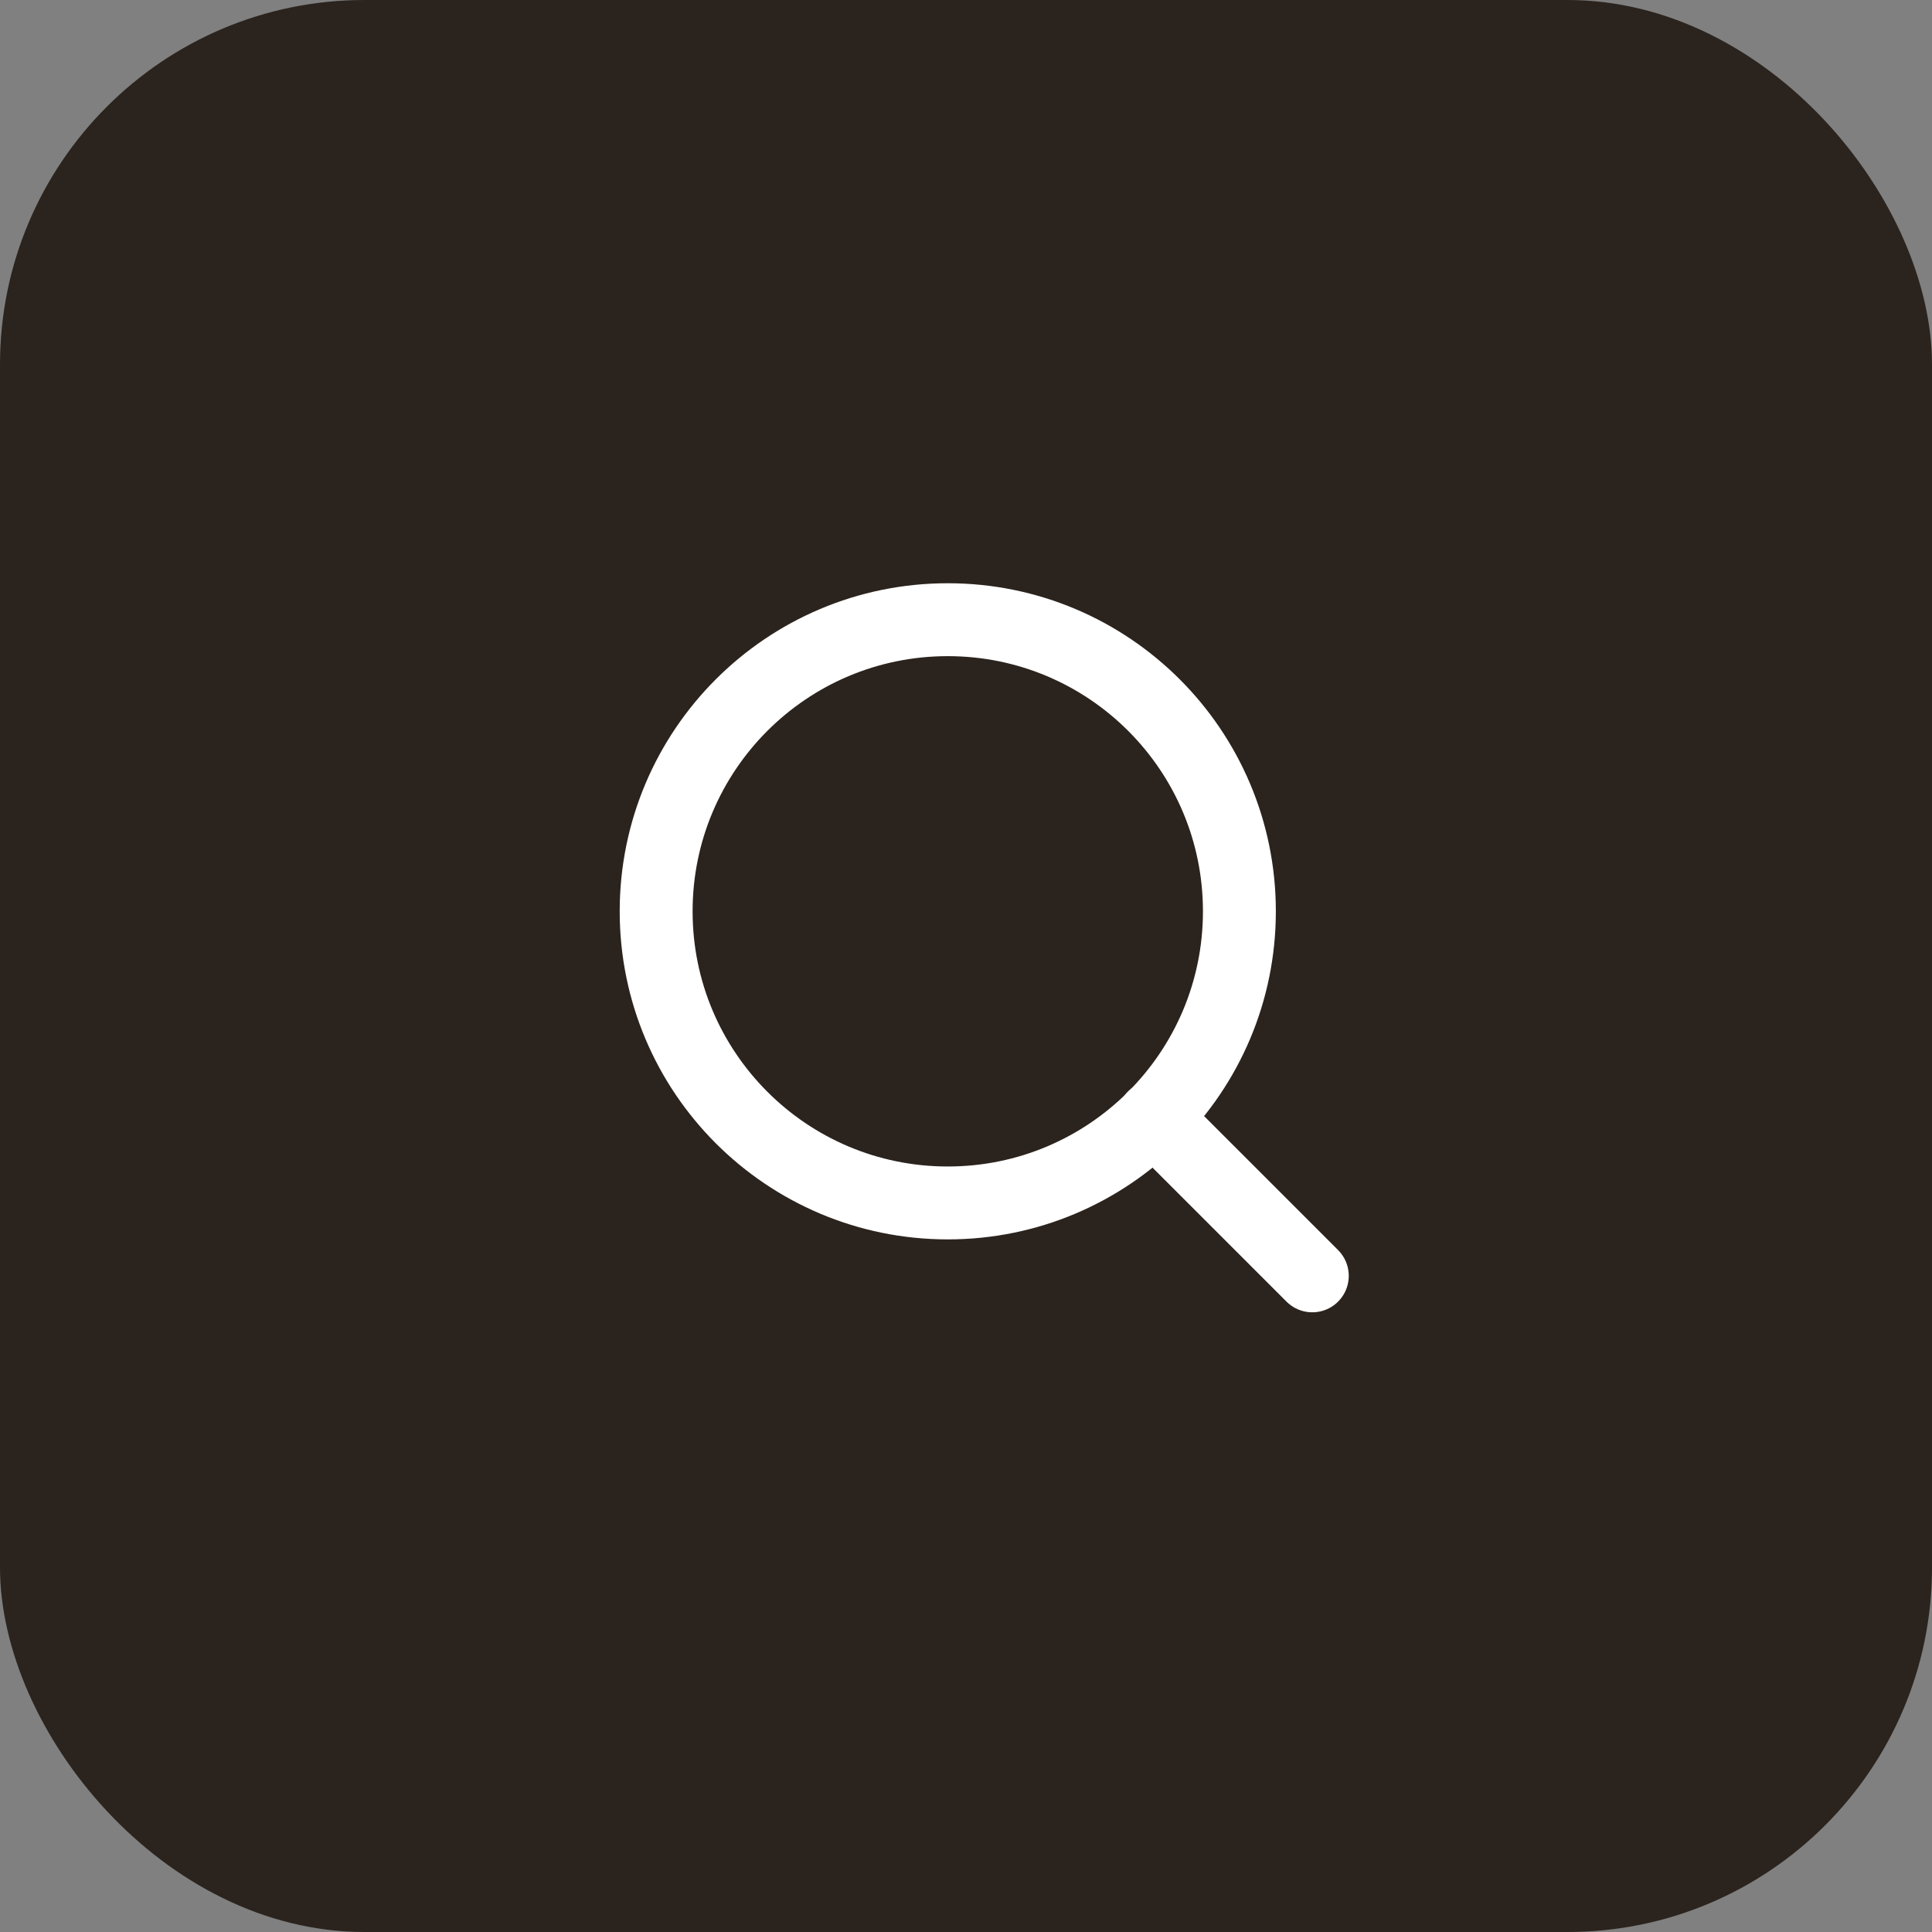 <svg width="53" height="53" viewBox="0 0 53 53" fill="none" xmlns="http://www.w3.org/2000/svg">
<rect x="0" y="0" width="53" height="53" fill="#808080" stroke="none"/>
<rect width="53" height="53" rx="10" fill="#2B231D"/>
<path d="M26 33C30.418 33 34 29.418 34 25C34 20.582 30.418 17 26 17C21.582 17 18 20.582 18 25C18 29.418 21.582 33 26 33Z" stroke="white" stroke-width="2" stroke-linecap="round" stroke-linejoin="round"/>
<path d="M36 35L31.65 30.65" stroke="white" stroke-width="2" stroke-linecap="round" stroke-linejoin="round"/>
</svg>
